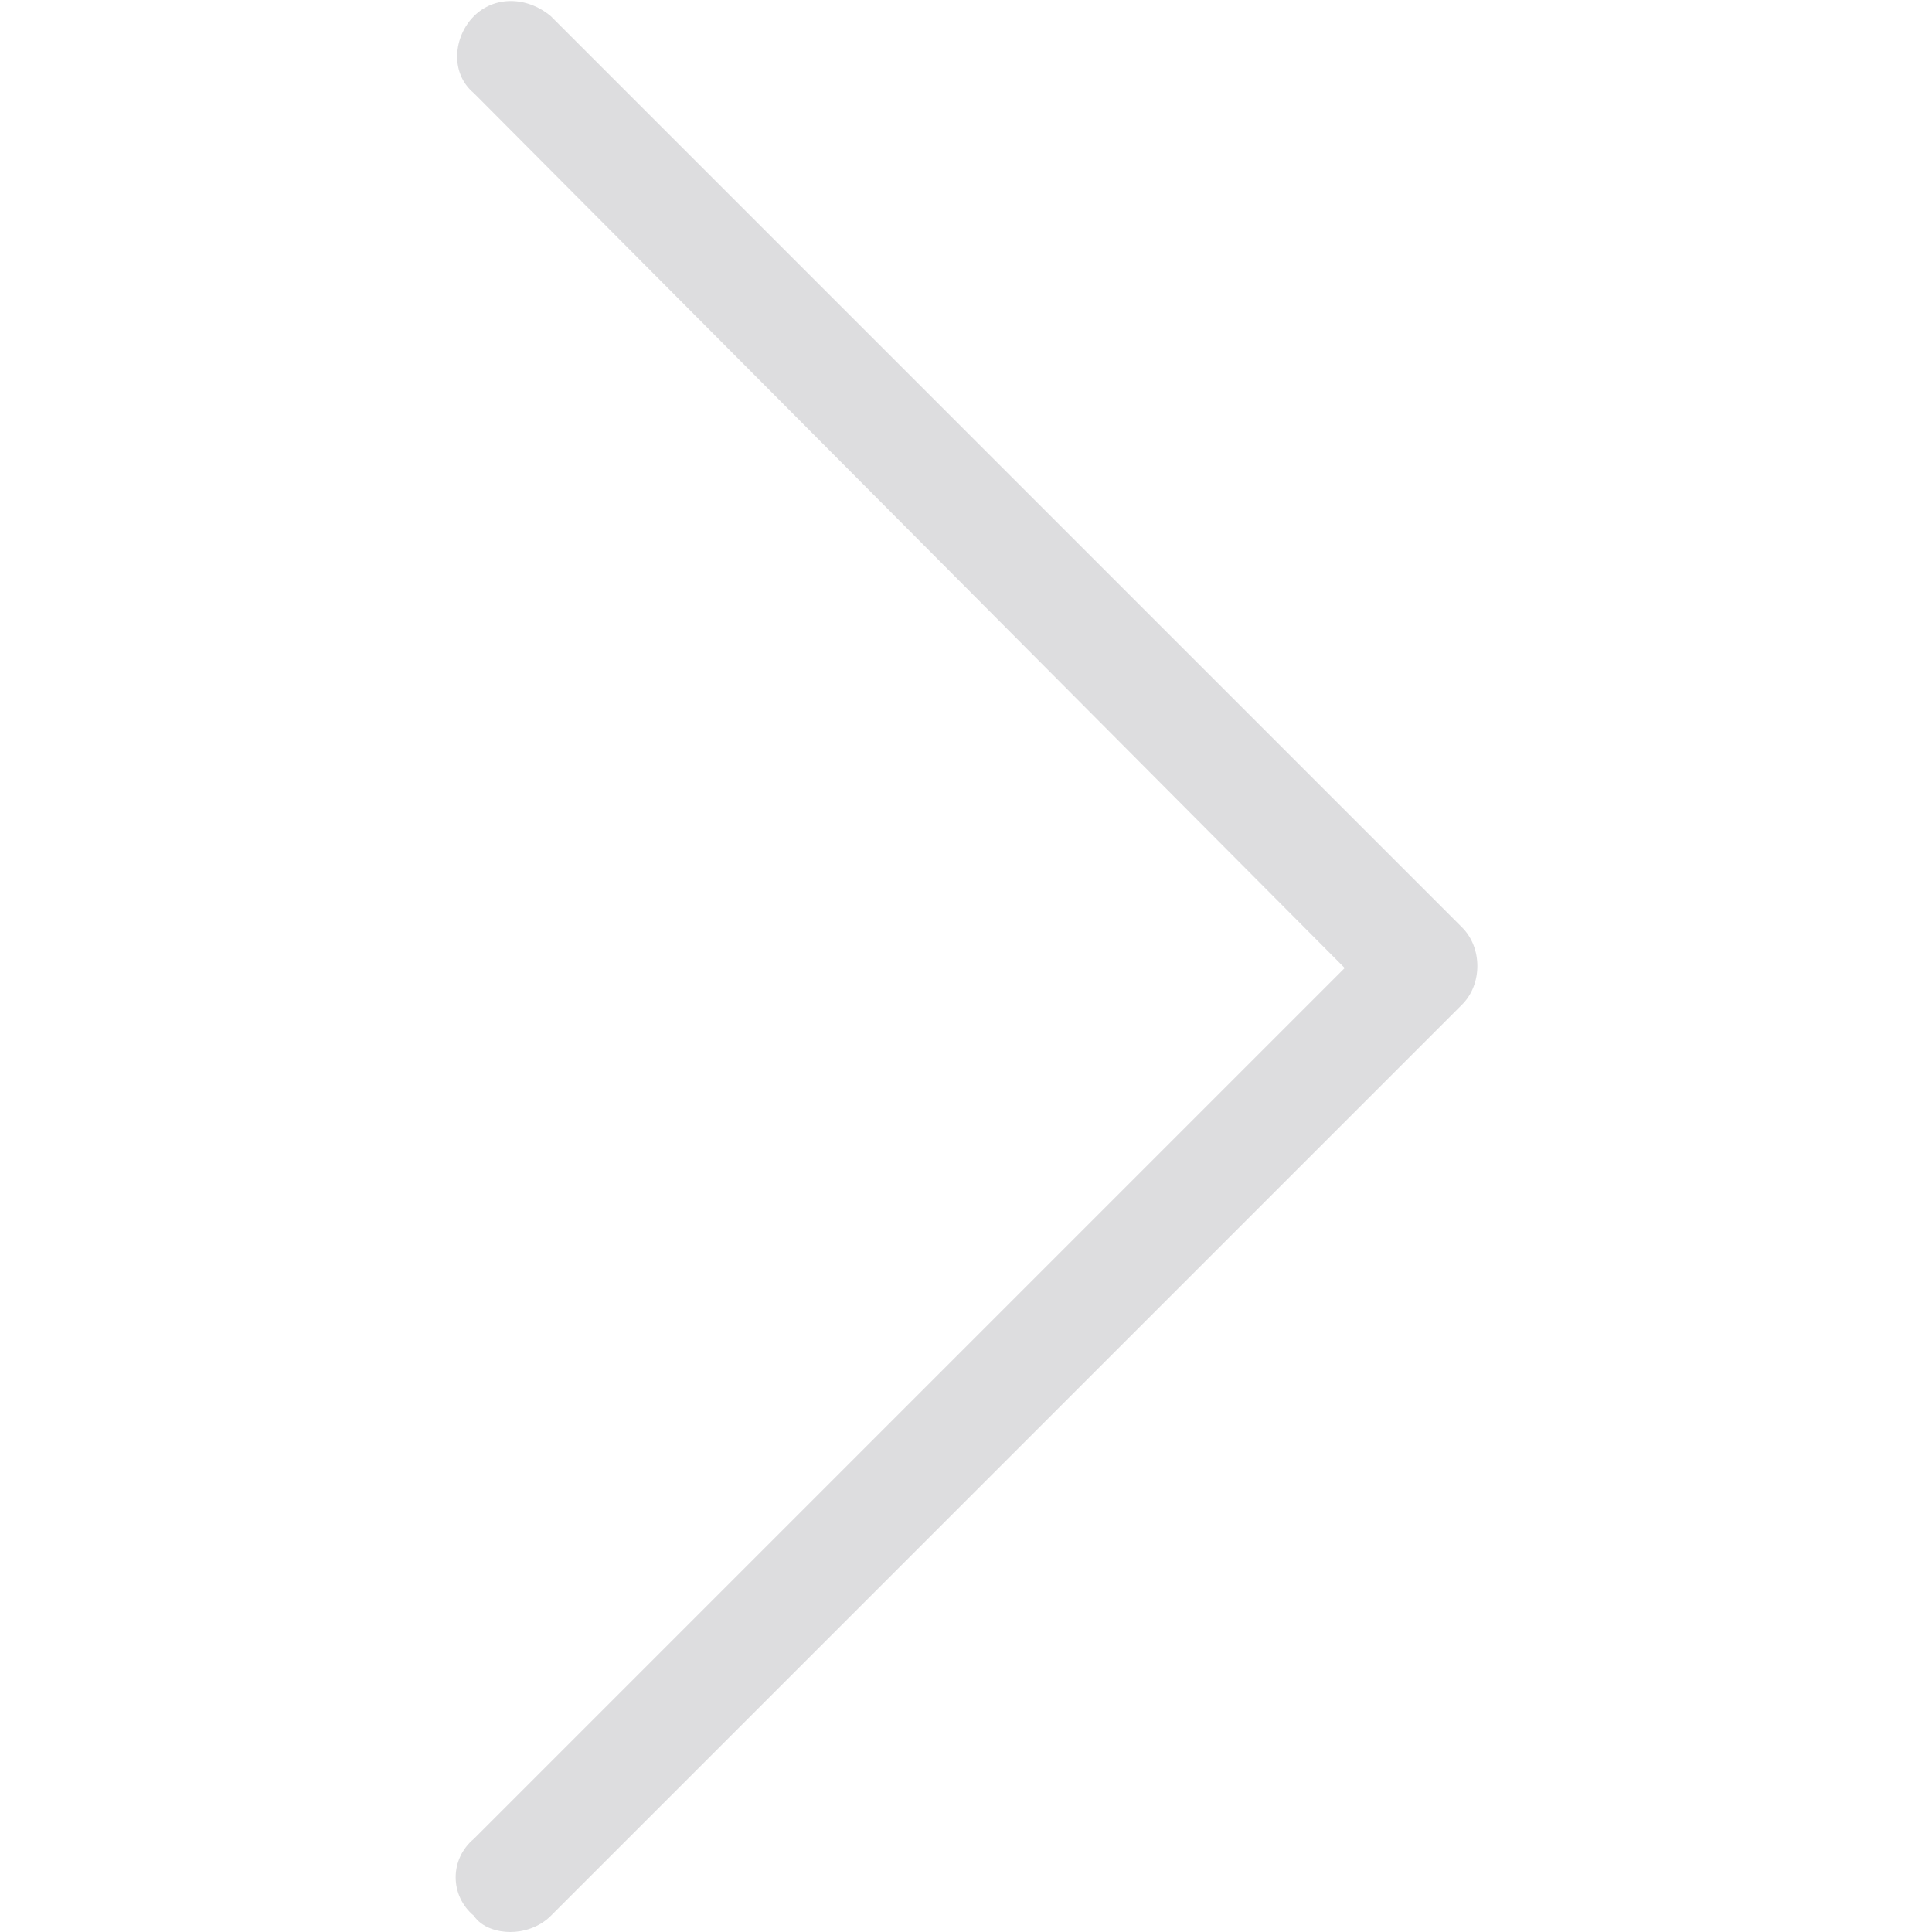 <svg xmlns="http://www.w3.org/2000/svg" fill="#DDDDDF" viewBox="0 0 477 477"><path d="M361 229L136 4c-6-5-14-5-19 0s-6 14 0 19l215 216-215 215c-6 5-6 14 0 19 2 3 6 4 9 4s7-1 10-4l225-225c5-5 5-14 0-19z"/></svg>
